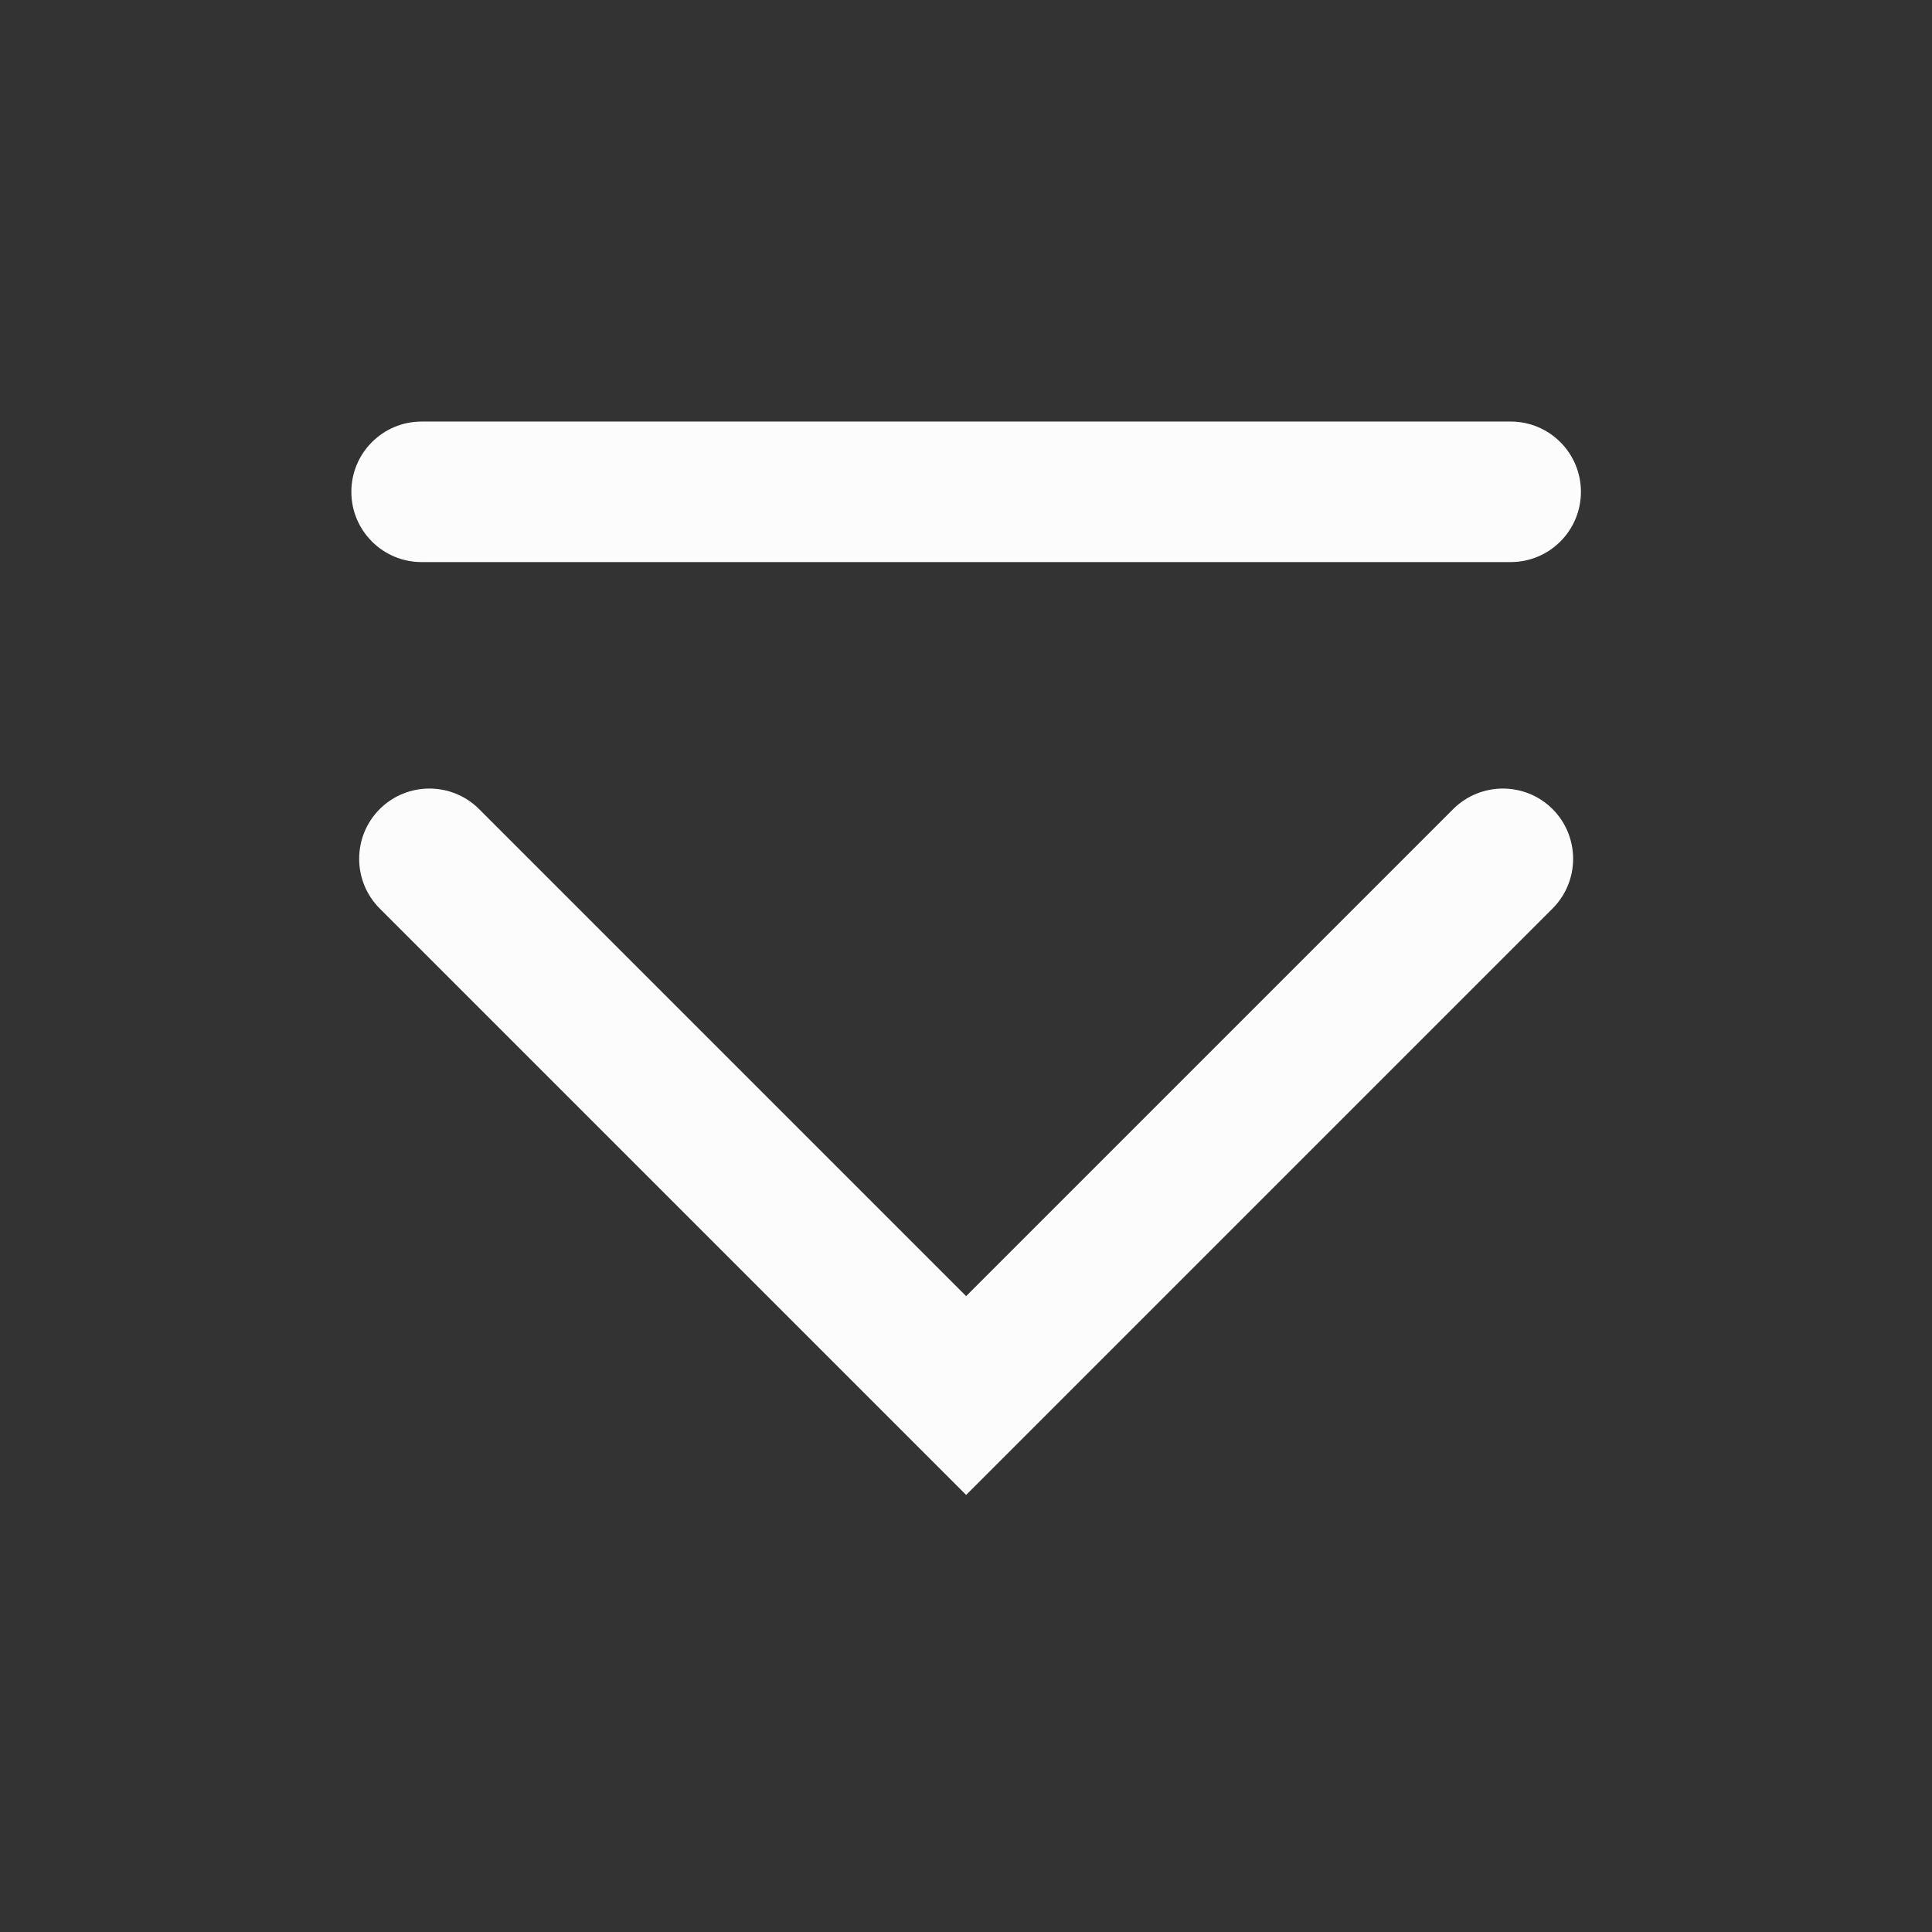 <?xml version='1.0' encoding='UTF-8' standalone='no'?>
<svg width="5.292mm" viewBox="0 0 55 55" baseProfile="tiny" xmlns="http://www.w3.org/2000/svg" xmlns:xlink="http://www.w3.org/1999/xlink" version="1.2" height="5.292mm">
    <rect x="0" y="0" width="55" height="55" fill="#333333" stroke="none"/>
    <style id="current-color-scheme" type="text/css">.ColorScheme-Text {color:#fcfcfc;}</style>
    <title>Qt SVG Document</title>
    <desc>Auto-generated by Klassy window decoration</desc>
    <defs/>
    <g stroke-linecap="square" fill-rule="evenodd" stroke-linejoin="bevel" stroke-width="1" fill="none" stroke="black">
        <g class="ColorScheme-Text" font-weight="400" font-family="Noto Sans" font-size="36.667" transform="matrix(3.056,0,0,3.056,0,0)" fill-opacity="1" fill="currentColor" font-style="normal" stroke="none">
            <path fill-rule="nonzero" vector-effect="none" d="M3.927,3.927 L14.073,3.927 C14.434,3.927 14.727,4.22 14.727,4.582 C14.727,4.943 14.434,5.236 14.073,5.236 L3.927,5.236 C3.566,5.236 3.273,4.943 3.273,4.582 C3.273,4.22 3.566,3.927 3.927,3.927 "/>
            <path fill-rule="nonzero" vector-effect="none" d="M4.463,7.537 L9.463,12.537 L9,13 L8.537,12.537 L13.537,7.537 C13.793,7.282 14.207,7.282 14.463,7.537 C14.718,7.793 14.718,8.207 14.463,8.463 L9.463,13.463 L9,13.926 L8.537,13.463 L3.537,8.463 C3.282,8.207 3.282,7.793 3.537,7.537 C3.793,7.282 4.207,7.282 4.463,7.537 "/>
        </g>
    </g>
</svg>

